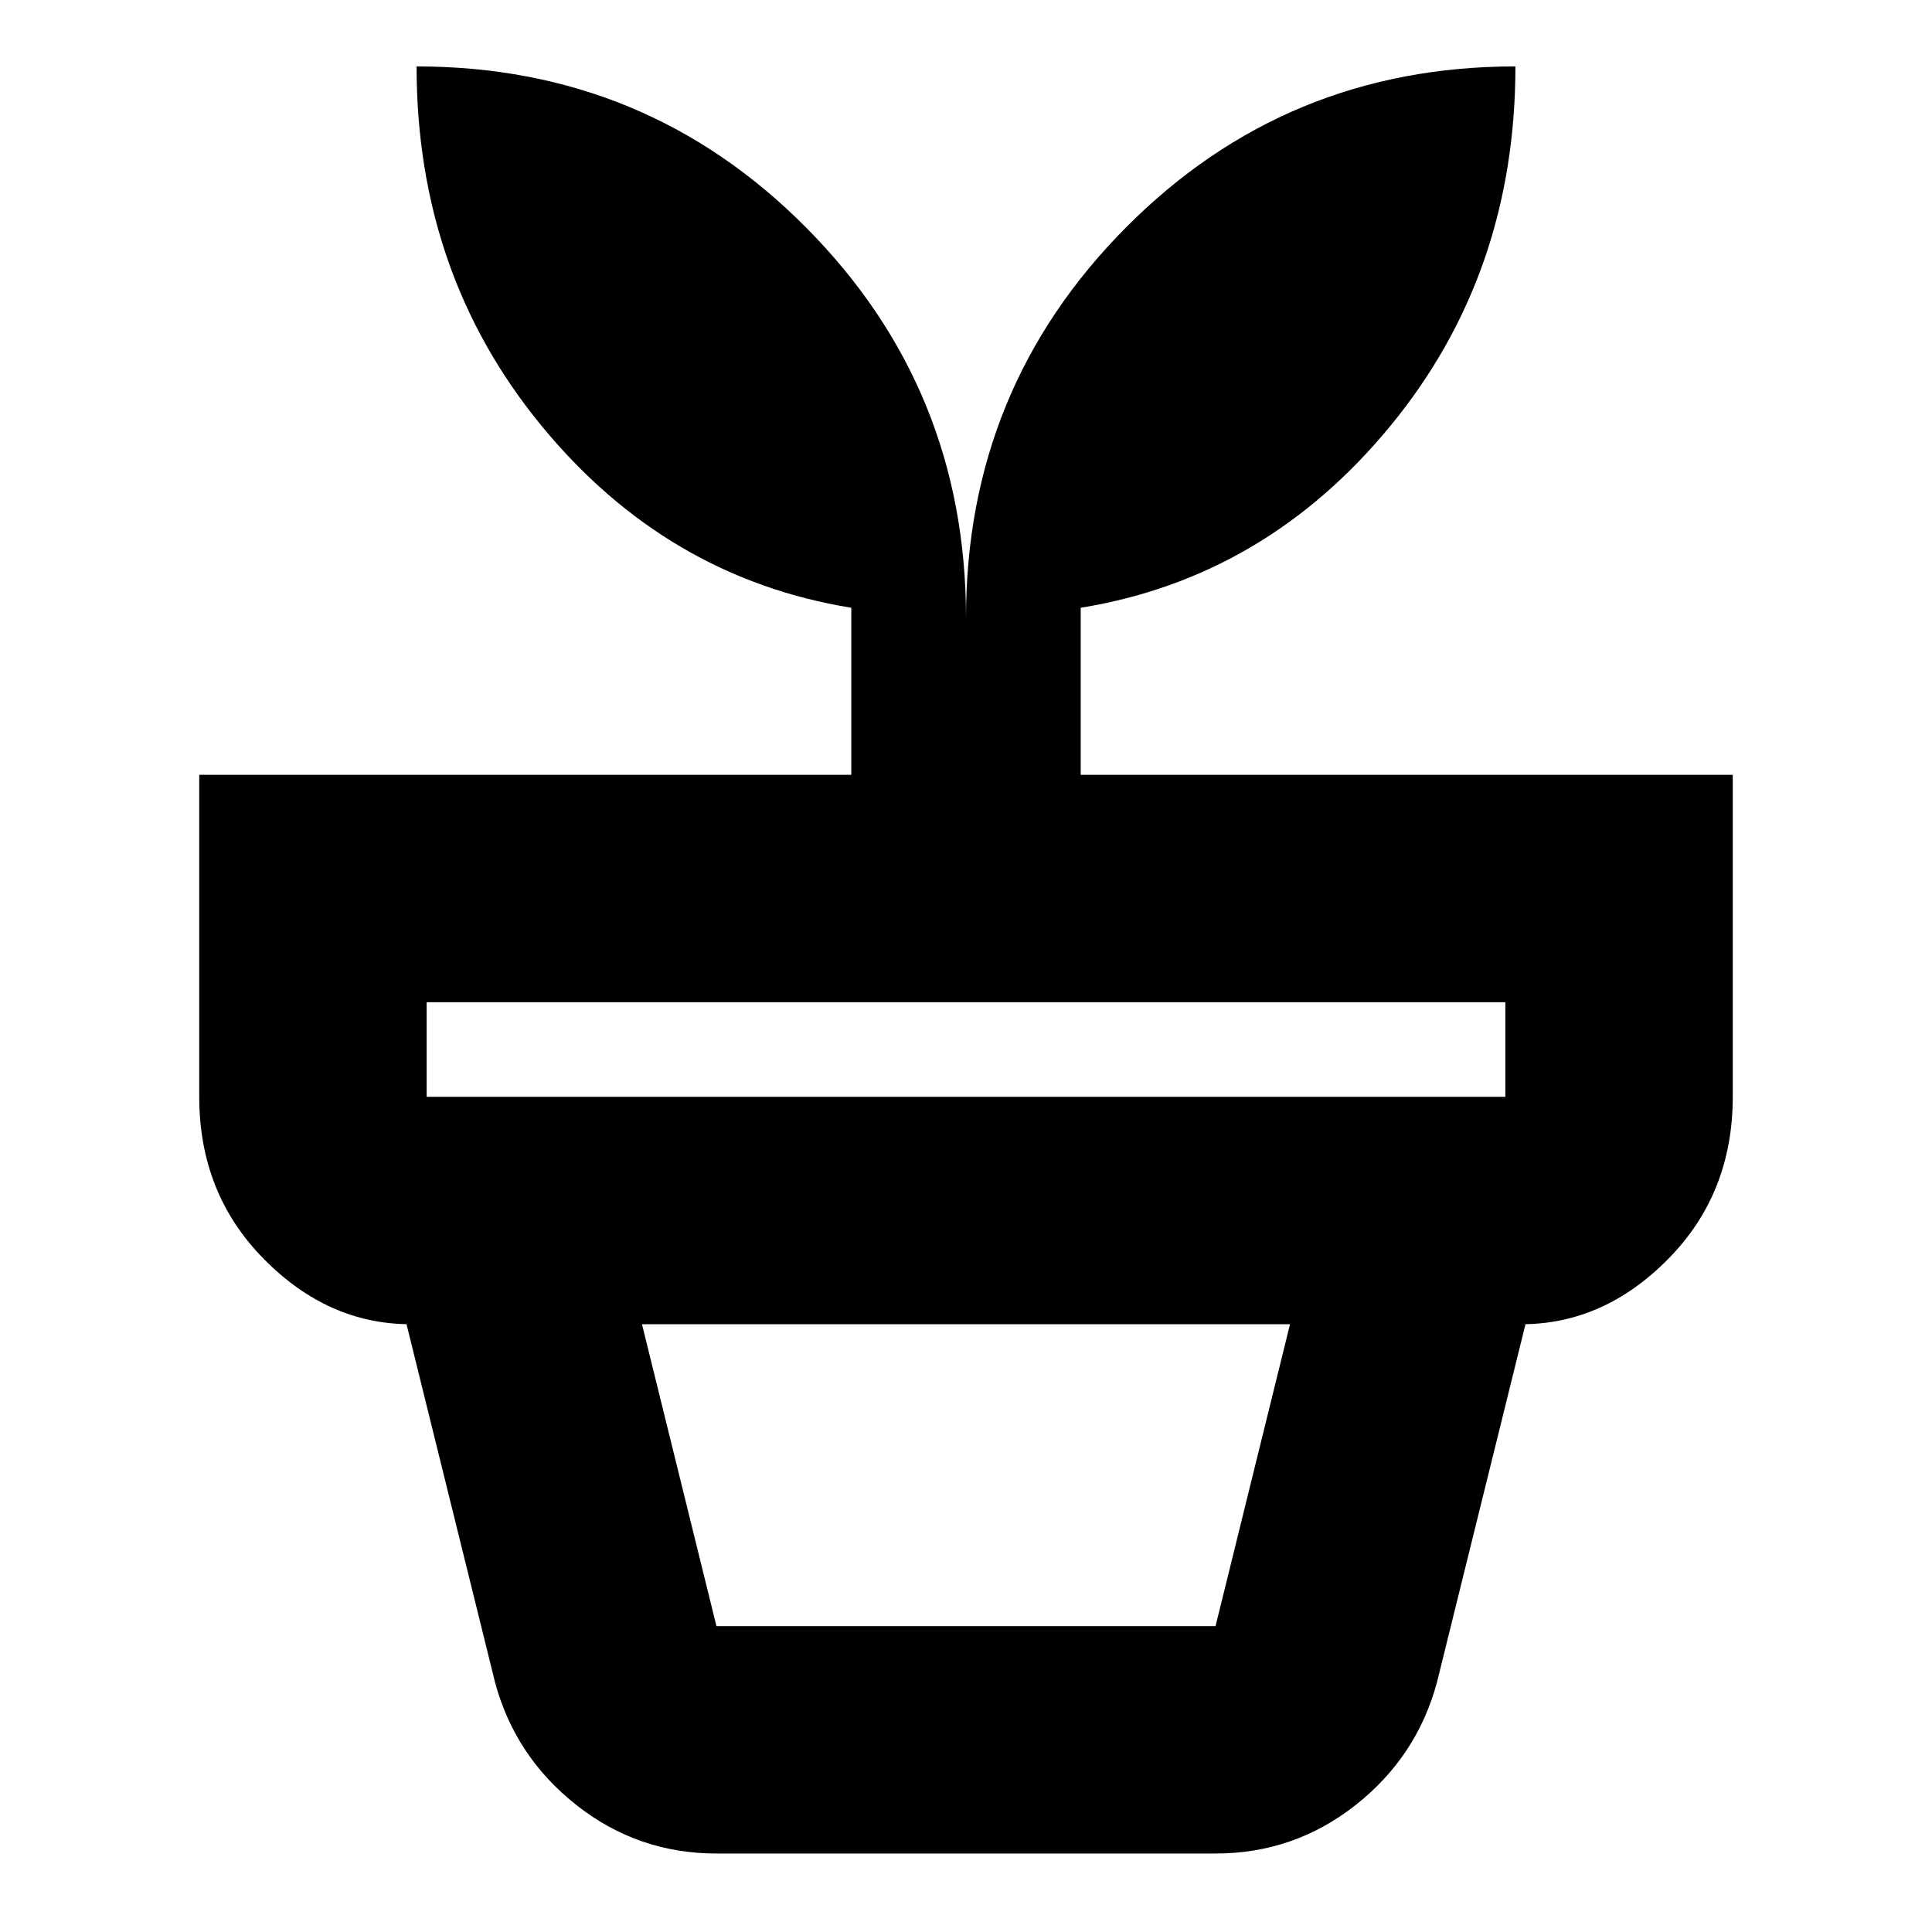 <svg xmlns="http://www.w3.org/2000/svg" height="24" width="24"><path d="M8.9 20.2h6.2l.925-3.75h-8.05L8.9 20.2Zm0 2.825q-.975 0-1.737-.6-.763-.6-1.013-1.525l-1.1-4.45h13.9l-1.1 4.45q-.25.925-1.013 1.525-.762.6-1.737.6Zm-3.6-9.4h13.4V12.45H5.3v1.175Zm6.7-5.95q0-2.85 1.988-4.85 1.987-2 4.837-2 0 2.575-1.55 4.462-1.55 1.888-3.85 2.263v2.075h8.1v4q0 1.2-.8 2.012-.8.813-1.825.813H5.1q-1.025 0-1.825-.813-.8-.812-.8-2.012v-4h8.1V7.55q-2.3-.375-3.85-2.263Q5.175 3.4 5.175.825q2.85 0 4.837 2Q12 4.825 12 7.675Z"/></svg>